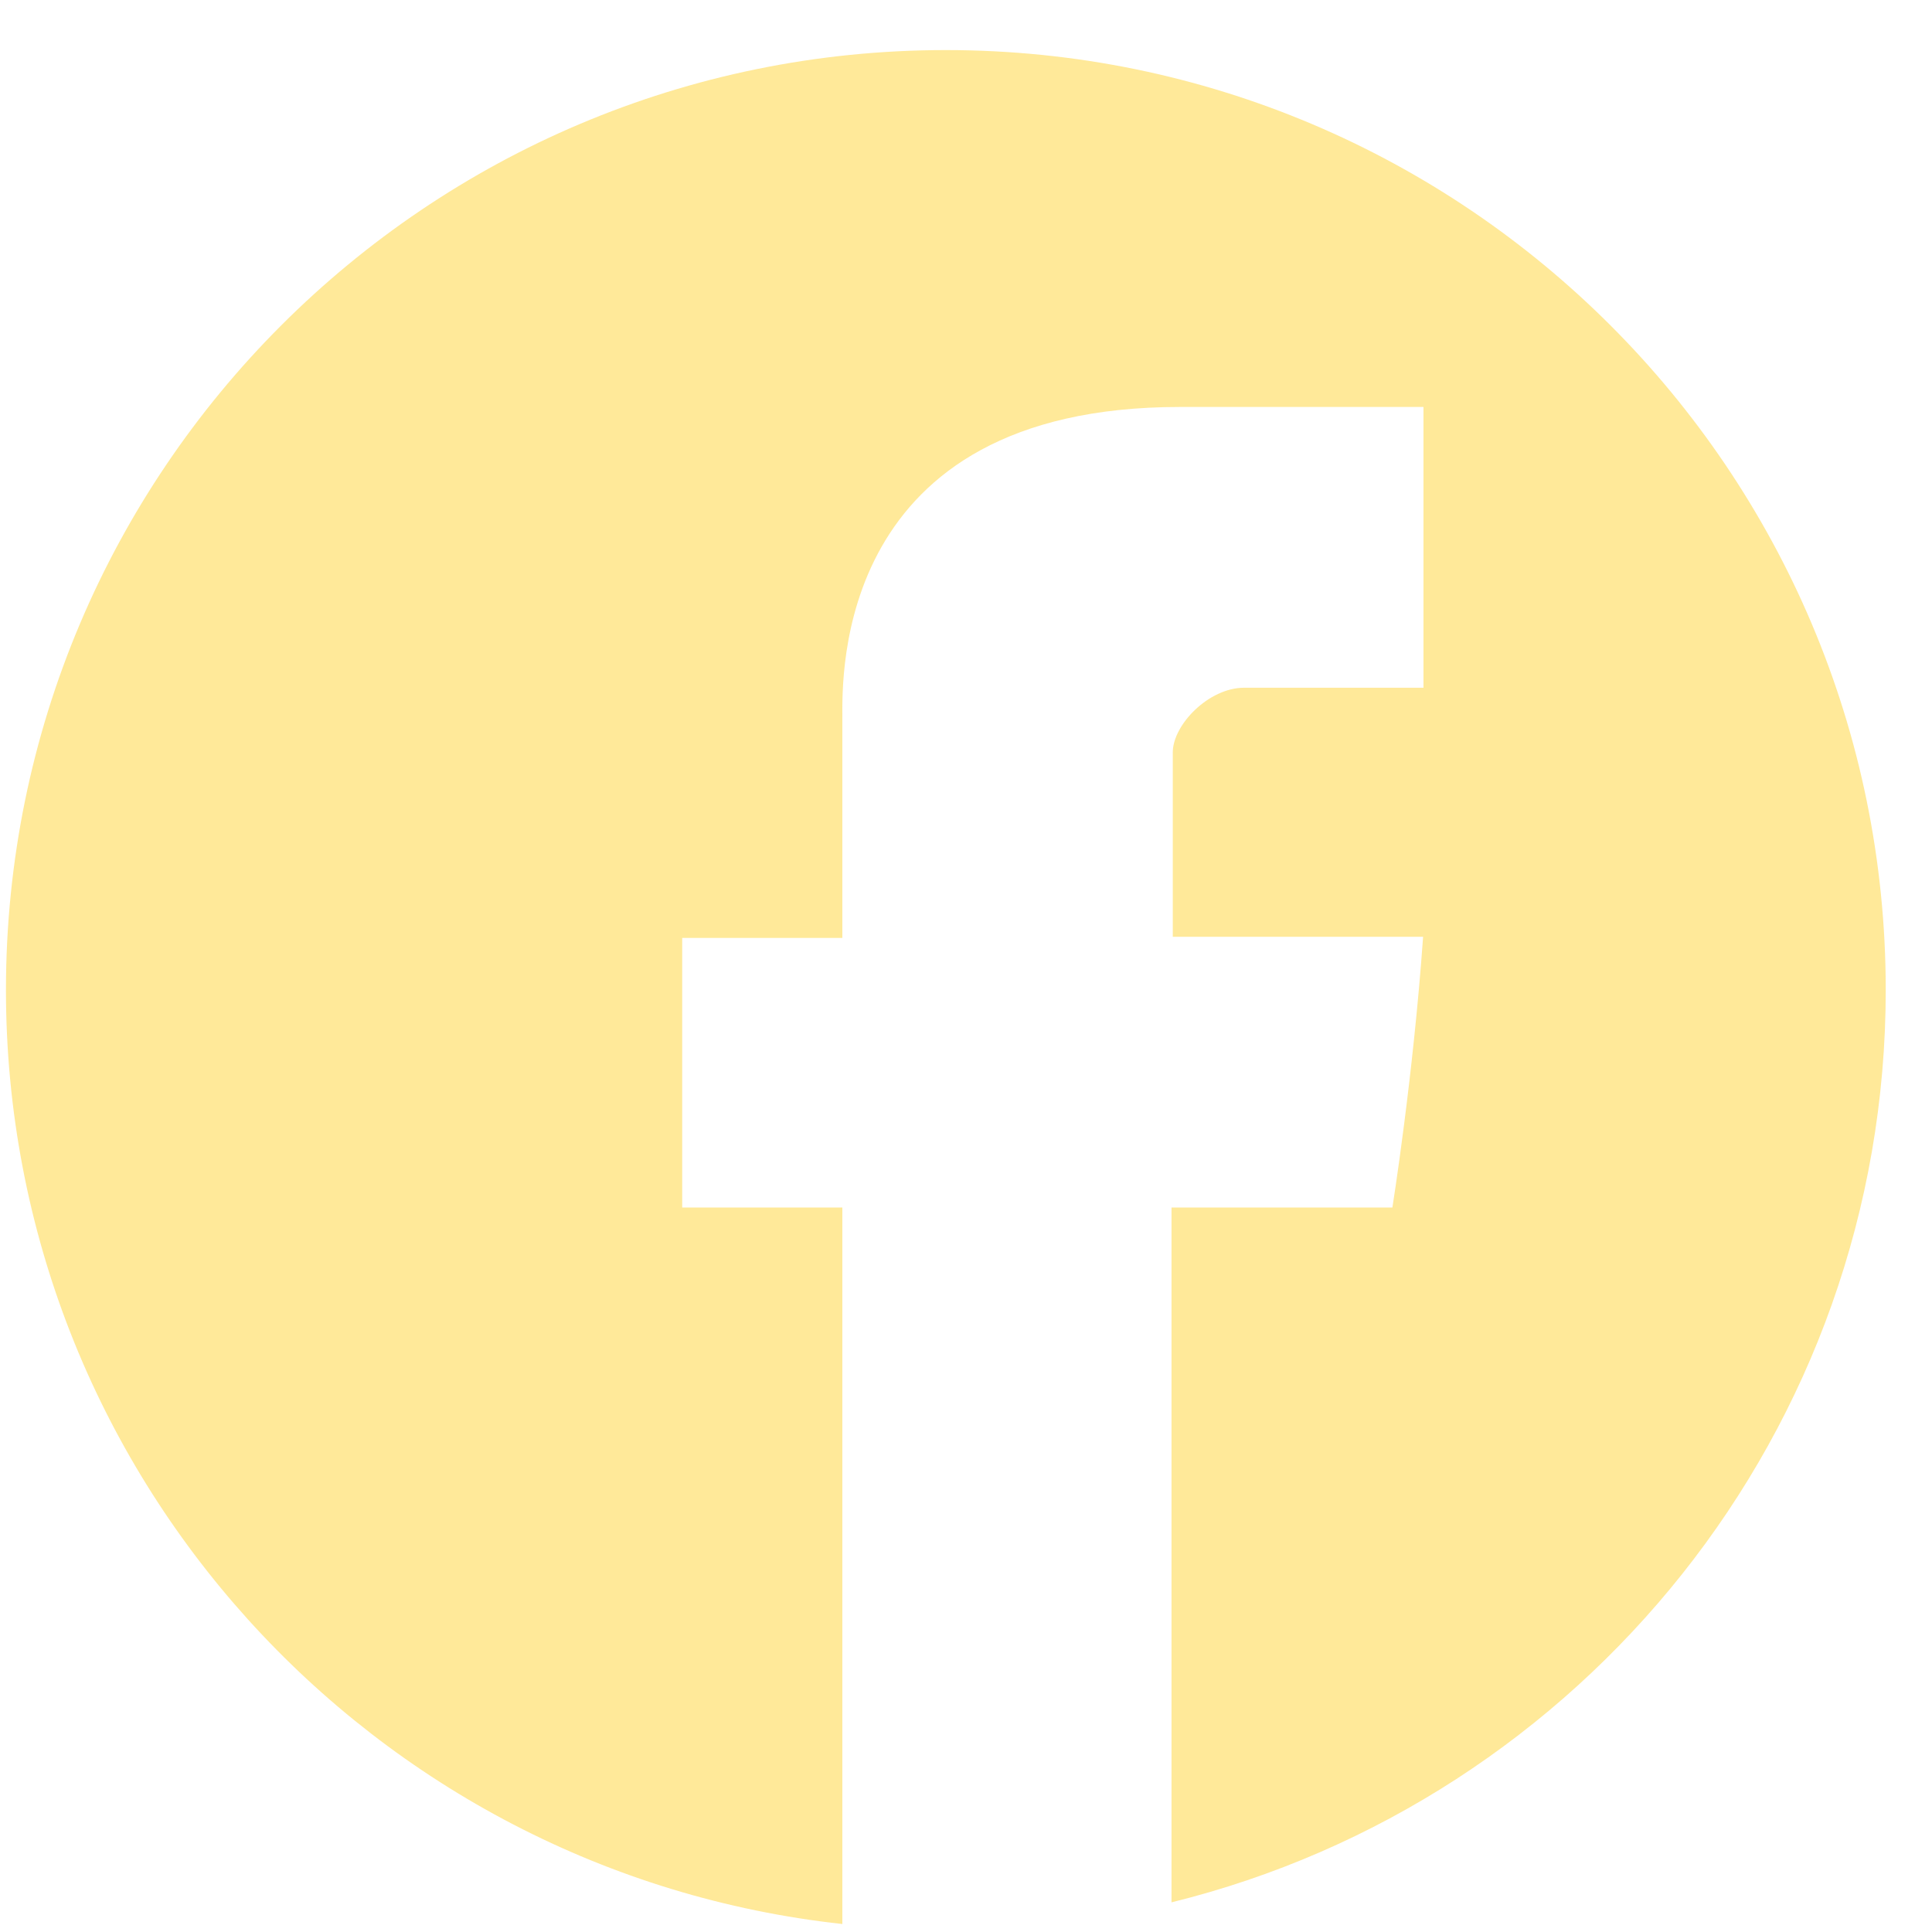 <?xml version="1.0" encoding="UTF-8" standalone="no"?>
<svg width="37px" height="37px" viewBox="0 0 37 37" version="1.1" xmlns="http://www.w3.org/2000/svg" xmlns:xlink="http://www.w3.org/1999/xlink" xmlns:sketch="http://www.bohemiancoding.com/sketch/ns">
    <!-- Generator: Sketch 3.0.1 (7597) - http://www.bohemiancoding.com/sketch -->
    <title>icon-facebook</title>
    <description>Created with Sketch.</description>
    <defs></defs>
    <g id="Page-1" stroke="none" stroke-width="1" fill="none" fill-rule="evenodd" sketch:type="MSPage">
        <g id="Selections" sketch:type="MSArtboardGroup" transform="translate(-110, -914)" fill="#FFC700" opacity="0.4">
            <g id="share" sketch:type="MSLayerGroup" transform="translate(51, 896)">
                <path d="M95.114,36.959 C95.114,27.017 87.055,18.959 77.114,18.959 C67.174,18.959 59.114,27.017 59.114,36.959 C59.114,46.23 66.124,53.861 75.132,54.847 L75.132,41.125 L72.065,41.125 L72.065,35.962 L75.132,35.962 L75.132,31.737 C75.132,30.963 74.977,25.794 81.593,25.794 L86.261,25.794 L86.261,31.171 L82.826,31.171 C82.148,31.171 81.46,31.881 81.46,32.41 L81.46,35.941 L86.254,35.941 C86.062,38.649 85.666,41.125 85.666,41.125 L81.436,41.125 L81.436,54.432 C89.29,52.496 95.114,45.409 95.114,36.959" id="icon-facebook" sketch:type="MSShapeGroup"></path>
            </g>
        </g>
    </g>
</svg>